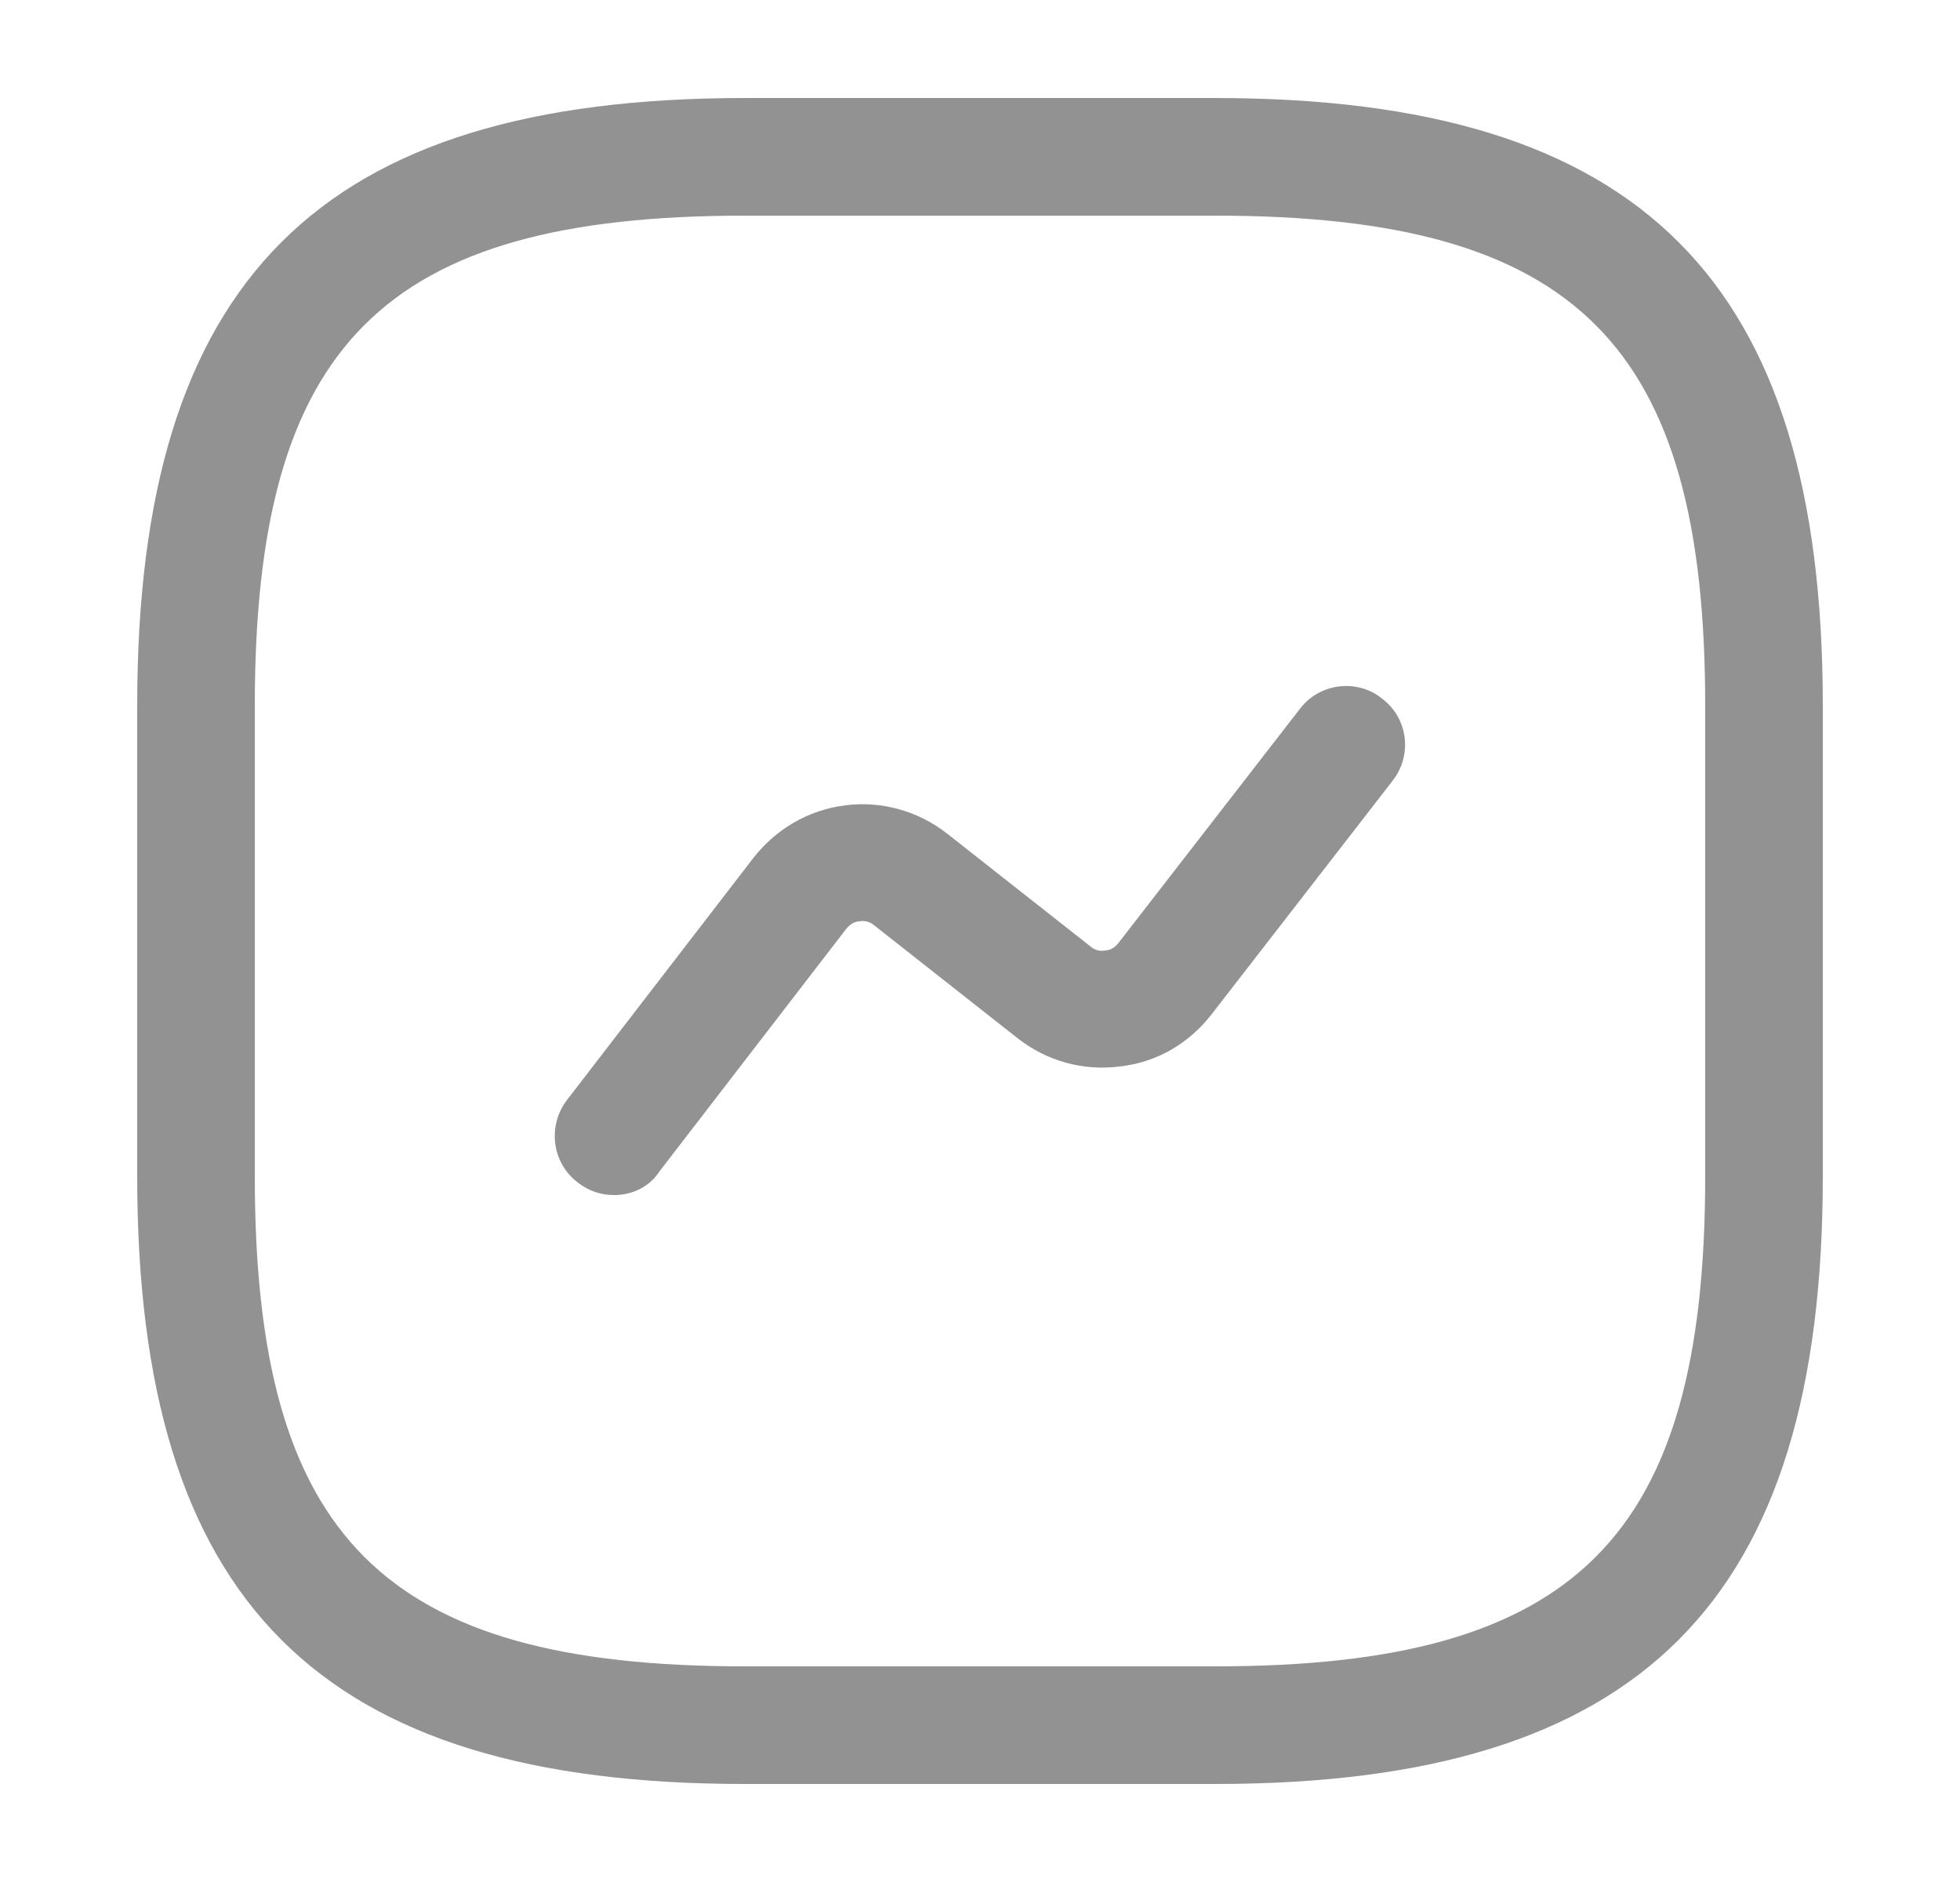 <svg width="25" height="24" viewBox="0 0 25 24" fill="none" xmlns="http://www.w3.org/2000/svg">
<path d="M15.5 22.75H9.5C4.07 22.75 1.75 20.43 1.75 15V9C1.75 3.57 4.07 1.25 9.5 1.25H15.5C20.93 1.25 23.25 3.57 23.25 9V15C23.25 20.43 20.93 22.75 15.5 22.75ZM9.5 2.75C4.89 2.75 3.25 4.39 3.25 9V15C3.25 19.61 4.89 21.25 9.5 21.25H15.5C20.11 21.25 21.75 19.61 21.75 15V9C21.75 4.39 20.11 2.75 15.5 2.75H9.5Z" fill="#929292"/>
<path d="M7.83 15.24C7.67 15.24 7.51 15.19 7.37 15.08C7.04 14.83 6.98 14.36 7.23 14.03L9.61 10.94C9.9 10.57 10.31 10.33 10.78 10.27C11.24 10.21 11.71 10.34 12.08 10.63L13.91 12.07C13.98 12.13 14.05 12.13 14.1 12.12C14.14 12.12 14.21 12.1 14.27 12.02L16.58 9.04C16.83 8.71 17.31 8.65 17.63 8.91C17.96 9.16 18.02 9.63 17.76 9.96L15.45 12.94C15.16 13.31 14.75 13.55 14.28 13.6C13.81 13.66 13.35 13.53 12.98 13.24L11.15 11.8C11.08 11.74 11 11.74 10.96 11.75C10.92 11.75 10.85 11.77 10.79 11.85L8.41 14.94C8.28 15.14 8.06 15.24 7.83 15.24Z" fill="#929292"/>
</svg>
